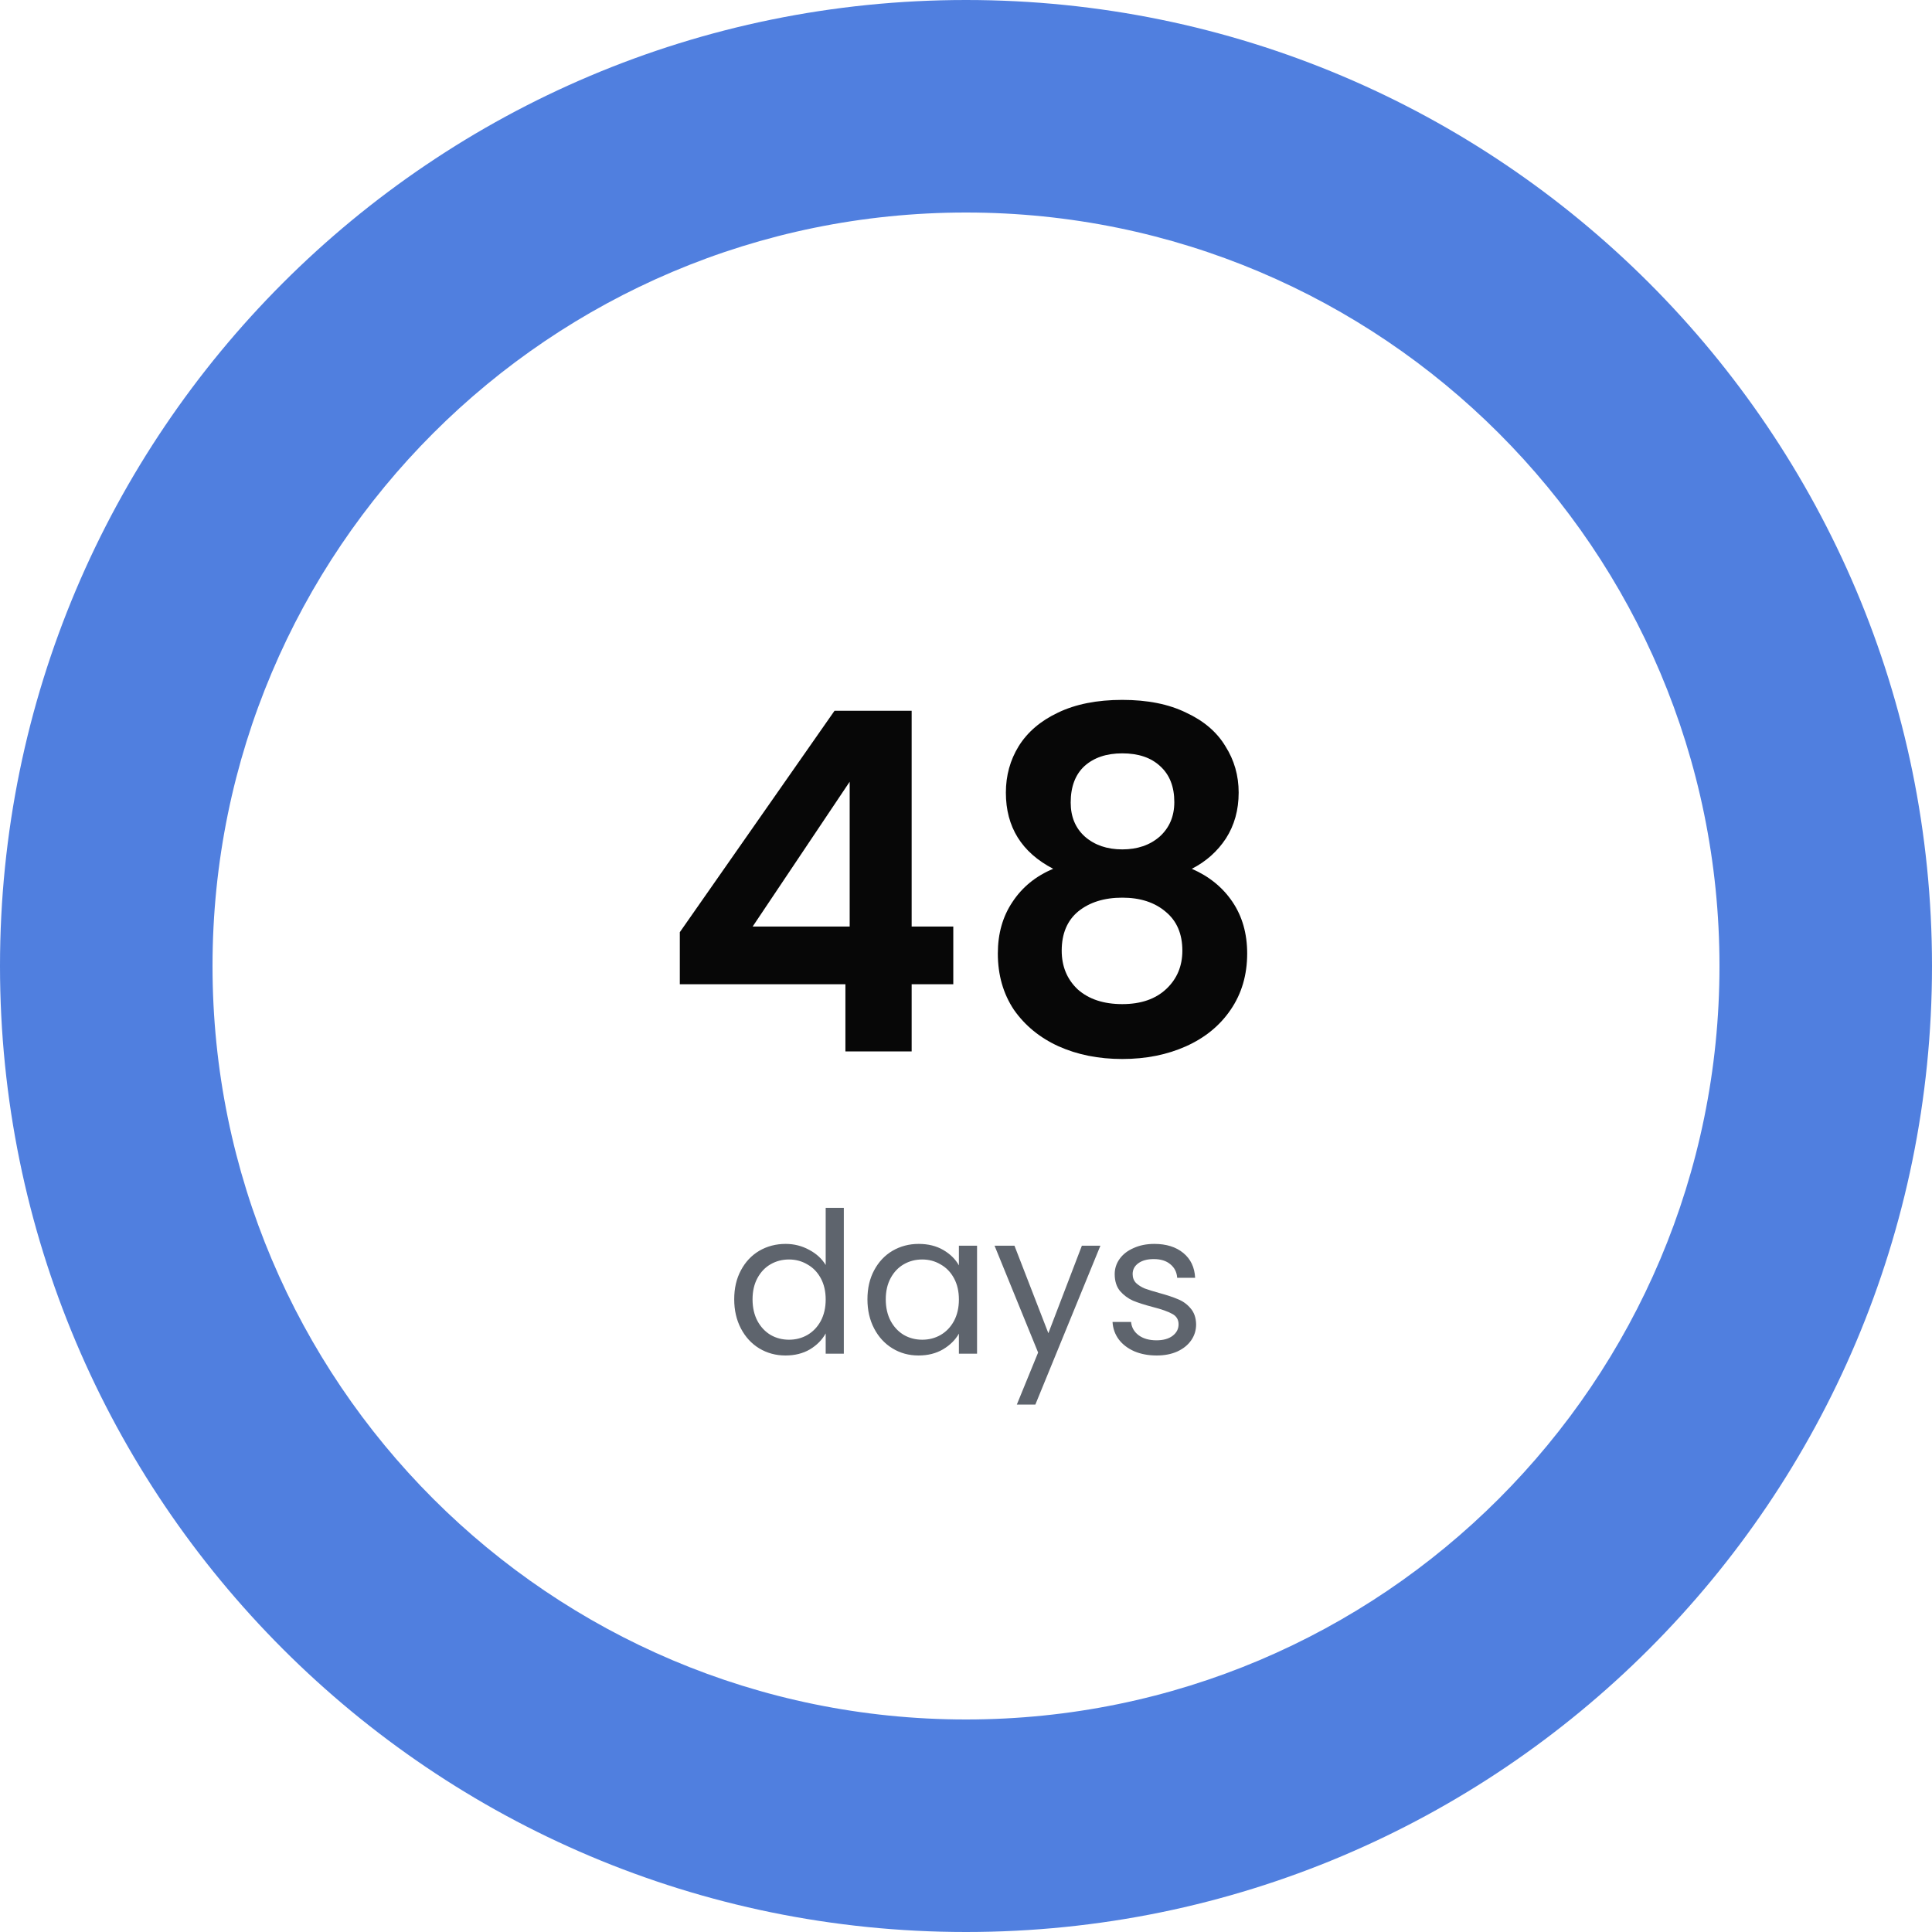 <svg width="147" height="147" viewBox="0 0 147 147" fill="none" xmlns="http://www.w3.org/2000/svg">
<path d="M147 73.5C147 114.093 114.093 147 73.5 147C32.907 147 0 114.093 0 73.5C0 32.907 32.907 0 73.5 0C114.093 0 147 32.907 147 73.5ZM16.17 73.5C16.17 105.162 41.837 130.83 73.5 130.83C105.162 130.83 130.83 105.162 130.83 73.5C130.83 41.837 105.162 16.17 73.5 16.17C41.837 16.17 16.17 41.837 16.17 73.5Z" fill="#507FDF"/>
<path d="M51.725 74.888V70.928L63.497 54.08H69.365V70.496H72.533V74.888H69.365V80H64.325V74.888H51.725ZM64.649 59.48L57.269 70.496H64.649V59.48ZM80.134 66.104C77.734 64.856 76.534 62.924 76.534 60.308C76.534 59.012 76.858 57.836 77.506 56.78C78.178 55.7 79.174 54.848 80.494 54.224C81.838 53.576 83.47 53.252 85.39 53.252C87.31 53.252 88.93 53.576 90.25 54.224C91.594 54.848 92.59 55.7 93.238 56.78C93.91 57.836 94.246 59.012 94.246 60.308C94.246 61.628 93.922 62.792 93.274 63.8C92.626 64.784 91.762 65.552 90.682 66.104C92.002 66.68 93.034 67.52 93.778 68.624C94.522 69.728 94.894 71.036 94.894 72.548C94.894 74.18 94.474 75.608 93.634 76.832C92.818 78.032 91.69 78.956 90.25 79.604C88.81 80.252 87.19 80.576 85.39 80.576C83.59 80.576 81.97 80.252 80.53 79.604C79.114 78.956 77.986 78.032 77.146 76.832C76.33 75.608 75.922 74.18 75.922 72.548C75.922 71.036 76.294 69.728 77.038 68.624C77.782 67.496 78.814 66.656 80.134 66.104ZM89.35 61.028C89.35 59.852 88.99 58.94 88.27 58.292C87.574 57.644 86.614 57.32 85.39 57.32C84.19 57.32 83.23 57.644 82.51 58.292C81.814 58.94 81.466 59.864 81.466 61.064C81.466 62.144 81.826 63.008 82.546 63.656C83.29 64.304 84.238 64.628 85.39 64.628C86.542 64.628 87.49 64.304 88.234 63.656C88.978 62.984 89.35 62.108 89.35 61.028ZM85.39 68.3C84.022 68.3 82.906 68.648 82.042 69.344C81.202 70.04 80.782 71.036 80.782 72.332C80.782 73.532 81.19 74.516 82.006 75.284C82.846 76.028 83.974 76.4 85.39 76.4C86.806 76.4 87.922 76.016 88.738 75.248C89.554 74.48 89.962 73.508 89.962 72.332C89.962 71.06 89.542 70.076 88.702 69.38C87.862 68.66 86.758 68.3 85.39 68.3Z" fill="#070707"/>
<path d="M55.864 98.86C55.864 98.02 56.034 97.285 56.374 96.655C56.714 96.015 57.179 95.52 57.769 95.17C58.369 94.82 59.039 94.645 59.779 94.645C60.419 94.645 61.014 94.795 61.564 95.095C62.114 95.385 62.534 95.77 62.824 96.25V91.9H64.204V103H62.824V101.455C62.554 101.945 62.154 102.35 61.624 102.67C61.094 102.98 60.474 103.135 59.764 103.135C59.034 103.135 58.369 102.955 57.769 102.595C57.179 102.235 56.714 101.73 56.374 101.08C56.034 100.43 55.864 99.69 55.864 98.86ZM62.824 98.875C62.824 98.255 62.699 97.715 62.449 97.255C62.199 96.795 61.859 96.445 61.429 96.205C61.009 95.955 60.544 95.83 60.034 95.83C59.524 95.83 59.059 95.95 58.639 96.19C58.219 96.43 57.884 96.78 57.634 97.24C57.384 97.7 57.259 98.24 57.259 98.86C57.259 99.49 57.384 100.04 57.634 100.51C57.884 100.97 58.219 101.325 58.639 101.575C59.059 101.815 59.524 101.935 60.034 101.935C60.544 101.935 61.009 101.815 61.429 101.575C61.859 101.325 62.199 100.97 62.449 100.51C62.699 100.04 62.824 99.495 62.824 98.875ZM66.001 98.86C66.001 98.02 66.171 97.285 66.51 96.655C66.85 96.015 67.316 95.52 67.906 95.17C68.505 94.82 69.171 94.645 69.9 94.645C70.621 94.645 71.246 94.8 71.775 95.11C72.305 95.42 72.701 95.81 72.96 96.28V94.78H74.341V103H72.96V101.47C72.691 101.95 72.285 102.35 71.746 102.67C71.216 102.98 70.596 103.135 69.885 103.135C69.156 103.135 68.496 102.955 67.906 102.595C67.316 102.235 66.85 101.73 66.51 101.08C66.171 100.43 66.001 99.69 66.001 98.86ZM72.96 98.875C72.96 98.255 72.835 97.715 72.585 97.255C72.335 96.795 71.996 96.445 71.566 96.205C71.145 95.955 70.68 95.83 70.171 95.83C69.66 95.83 69.195 95.95 68.775 96.19C68.356 96.43 68.02 96.78 67.77 97.24C67.52 97.7 67.395 98.24 67.395 98.86C67.395 99.49 67.52 100.04 67.77 100.51C68.02 100.97 68.356 101.325 68.775 101.575C69.195 101.815 69.66 101.935 70.171 101.935C70.68 101.935 71.145 101.815 71.566 101.575C71.996 101.325 72.335 100.97 72.585 100.51C72.835 100.04 72.96 99.495 72.96 98.875ZM83.727 94.78L78.777 106.87H77.367L78.987 102.91L75.672 94.78H77.187L79.767 101.44L82.317 94.78H83.727ZM88.009 103.135C87.379 103.135 86.814 103.03 86.314 102.82C85.814 102.6 85.419 102.3 85.129 101.92C84.839 101.53 84.679 101.085 84.649 100.585H86.059C86.099 100.995 86.289 101.33 86.629 101.59C86.979 101.85 87.434 101.98 87.994 101.98C88.514 101.98 88.924 101.865 89.224 101.635C89.524 101.405 89.674 101.115 89.674 100.765C89.674 100.405 89.514 100.14 89.194 99.97C88.874 99.79 88.379 99.615 87.709 99.445C87.099 99.285 86.599 99.125 86.209 98.965C85.829 98.795 85.499 98.55 85.219 98.23C84.949 97.9 84.814 97.47 84.814 96.94C84.814 96.52 84.939 96.135 85.189 95.785C85.439 95.435 85.794 95.16 86.254 94.96C86.714 94.75 87.239 94.645 87.829 94.645C88.739 94.645 89.474 94.875 90.034 95.335C90.594 95.795 90.894 96.425 90.934 97.225H89.569C89.539 96.795 89.364 96.45 89.044 96.19C88.734 95.93 88.314 95.8 87.784 95.8C87.294 95.8 86.904 95.905 86.614 96.115C86.324 96.325 86.179 96.6 86.179 96.94C86.179 97.21 86.264 97.435 86.434 97.615C86.614 97.785 86.834 97.925 87.094 98.035C87.364 98.135 87.734 98.25 88.204 98.38C88.794 98.54 89.274 98.7 89.644 98.86C90.014 99.01 90.329 99.24 90.589 99.55C90.859 99.86 90.999 100.265 91.009 100.765C91.009 101.215 90.884 101.62 90.634 101.98C90.384 102.34 90.029 102.625 89.569 102.835C89.119 103.035 88.599 103.135 88.009 103.135Z" fill="#5E646D"/>
</svg>
